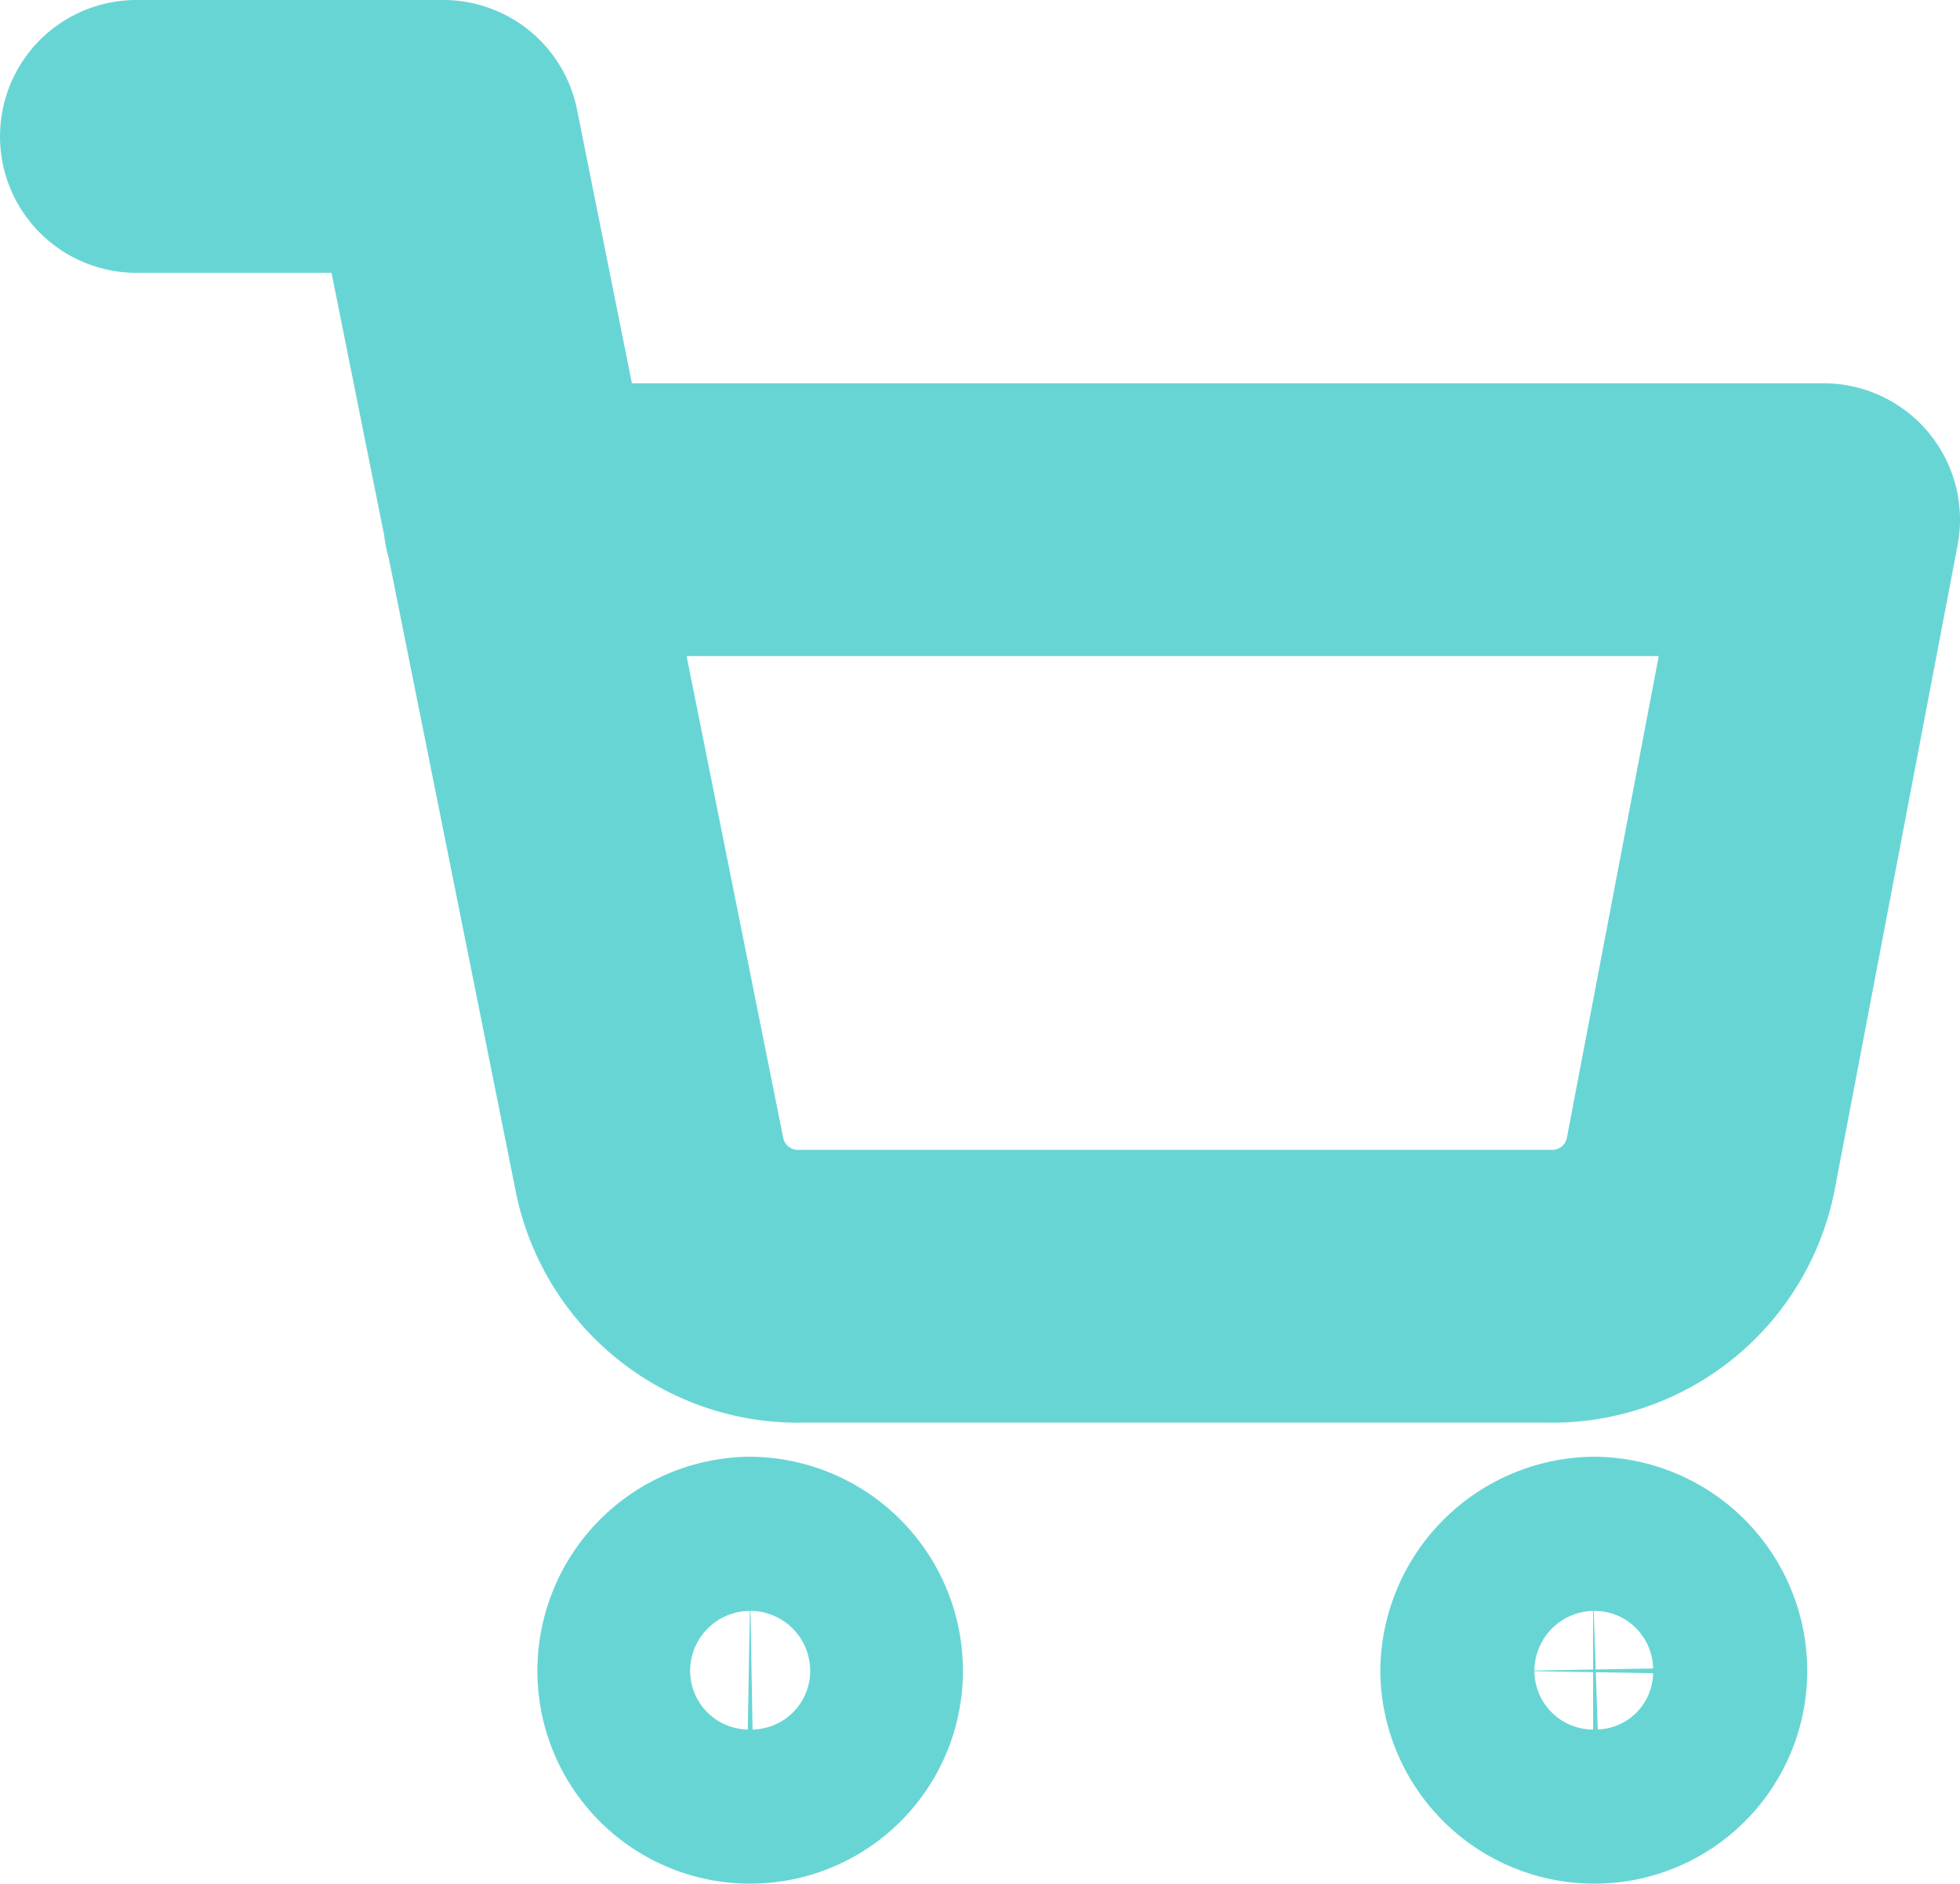 <svg id="Layer_1" data-name="Layer 1" xmlns="http://www.w3.org/2000/svg" viewBox="0 0 14.37 13.81"><defs><style>.cls-1{fill:none;stroke:#68d5d5;stroke-linecap:round;stroke-linejoin:round;stroke-width:2px;}</style></defs><g id="Icon_feather-shopping-cart" data-name="Icon feather-shopping-cart"><path id="Path_7" data-name="Path 7" class="cls-1" d="M6.06,12.25a.56.56,0,0,1-1.12,0,.57.57,0,0,1,.56-.57.57.57,0,0,1,.56.57Z"/><path id="Path_8" data-name="Path 8" class="cls-1" d="M12.25,12.25a.56.56,0,0,1-.56.56.57.57,0,0,1-.57-.56.58.58,0,0,1,.56-.57.57.57,0,0,1,.57.57Z"/><path id="Path_9" data-name="Path 9" class="cls-1" d="M1,1H3.25L4.76,8.53a1.11,1.11,0,0,0,1.12.9h5.47a1.11,1.11,0,0,0,1.12-.9l.9-4.72H3.81"/></g></svg>